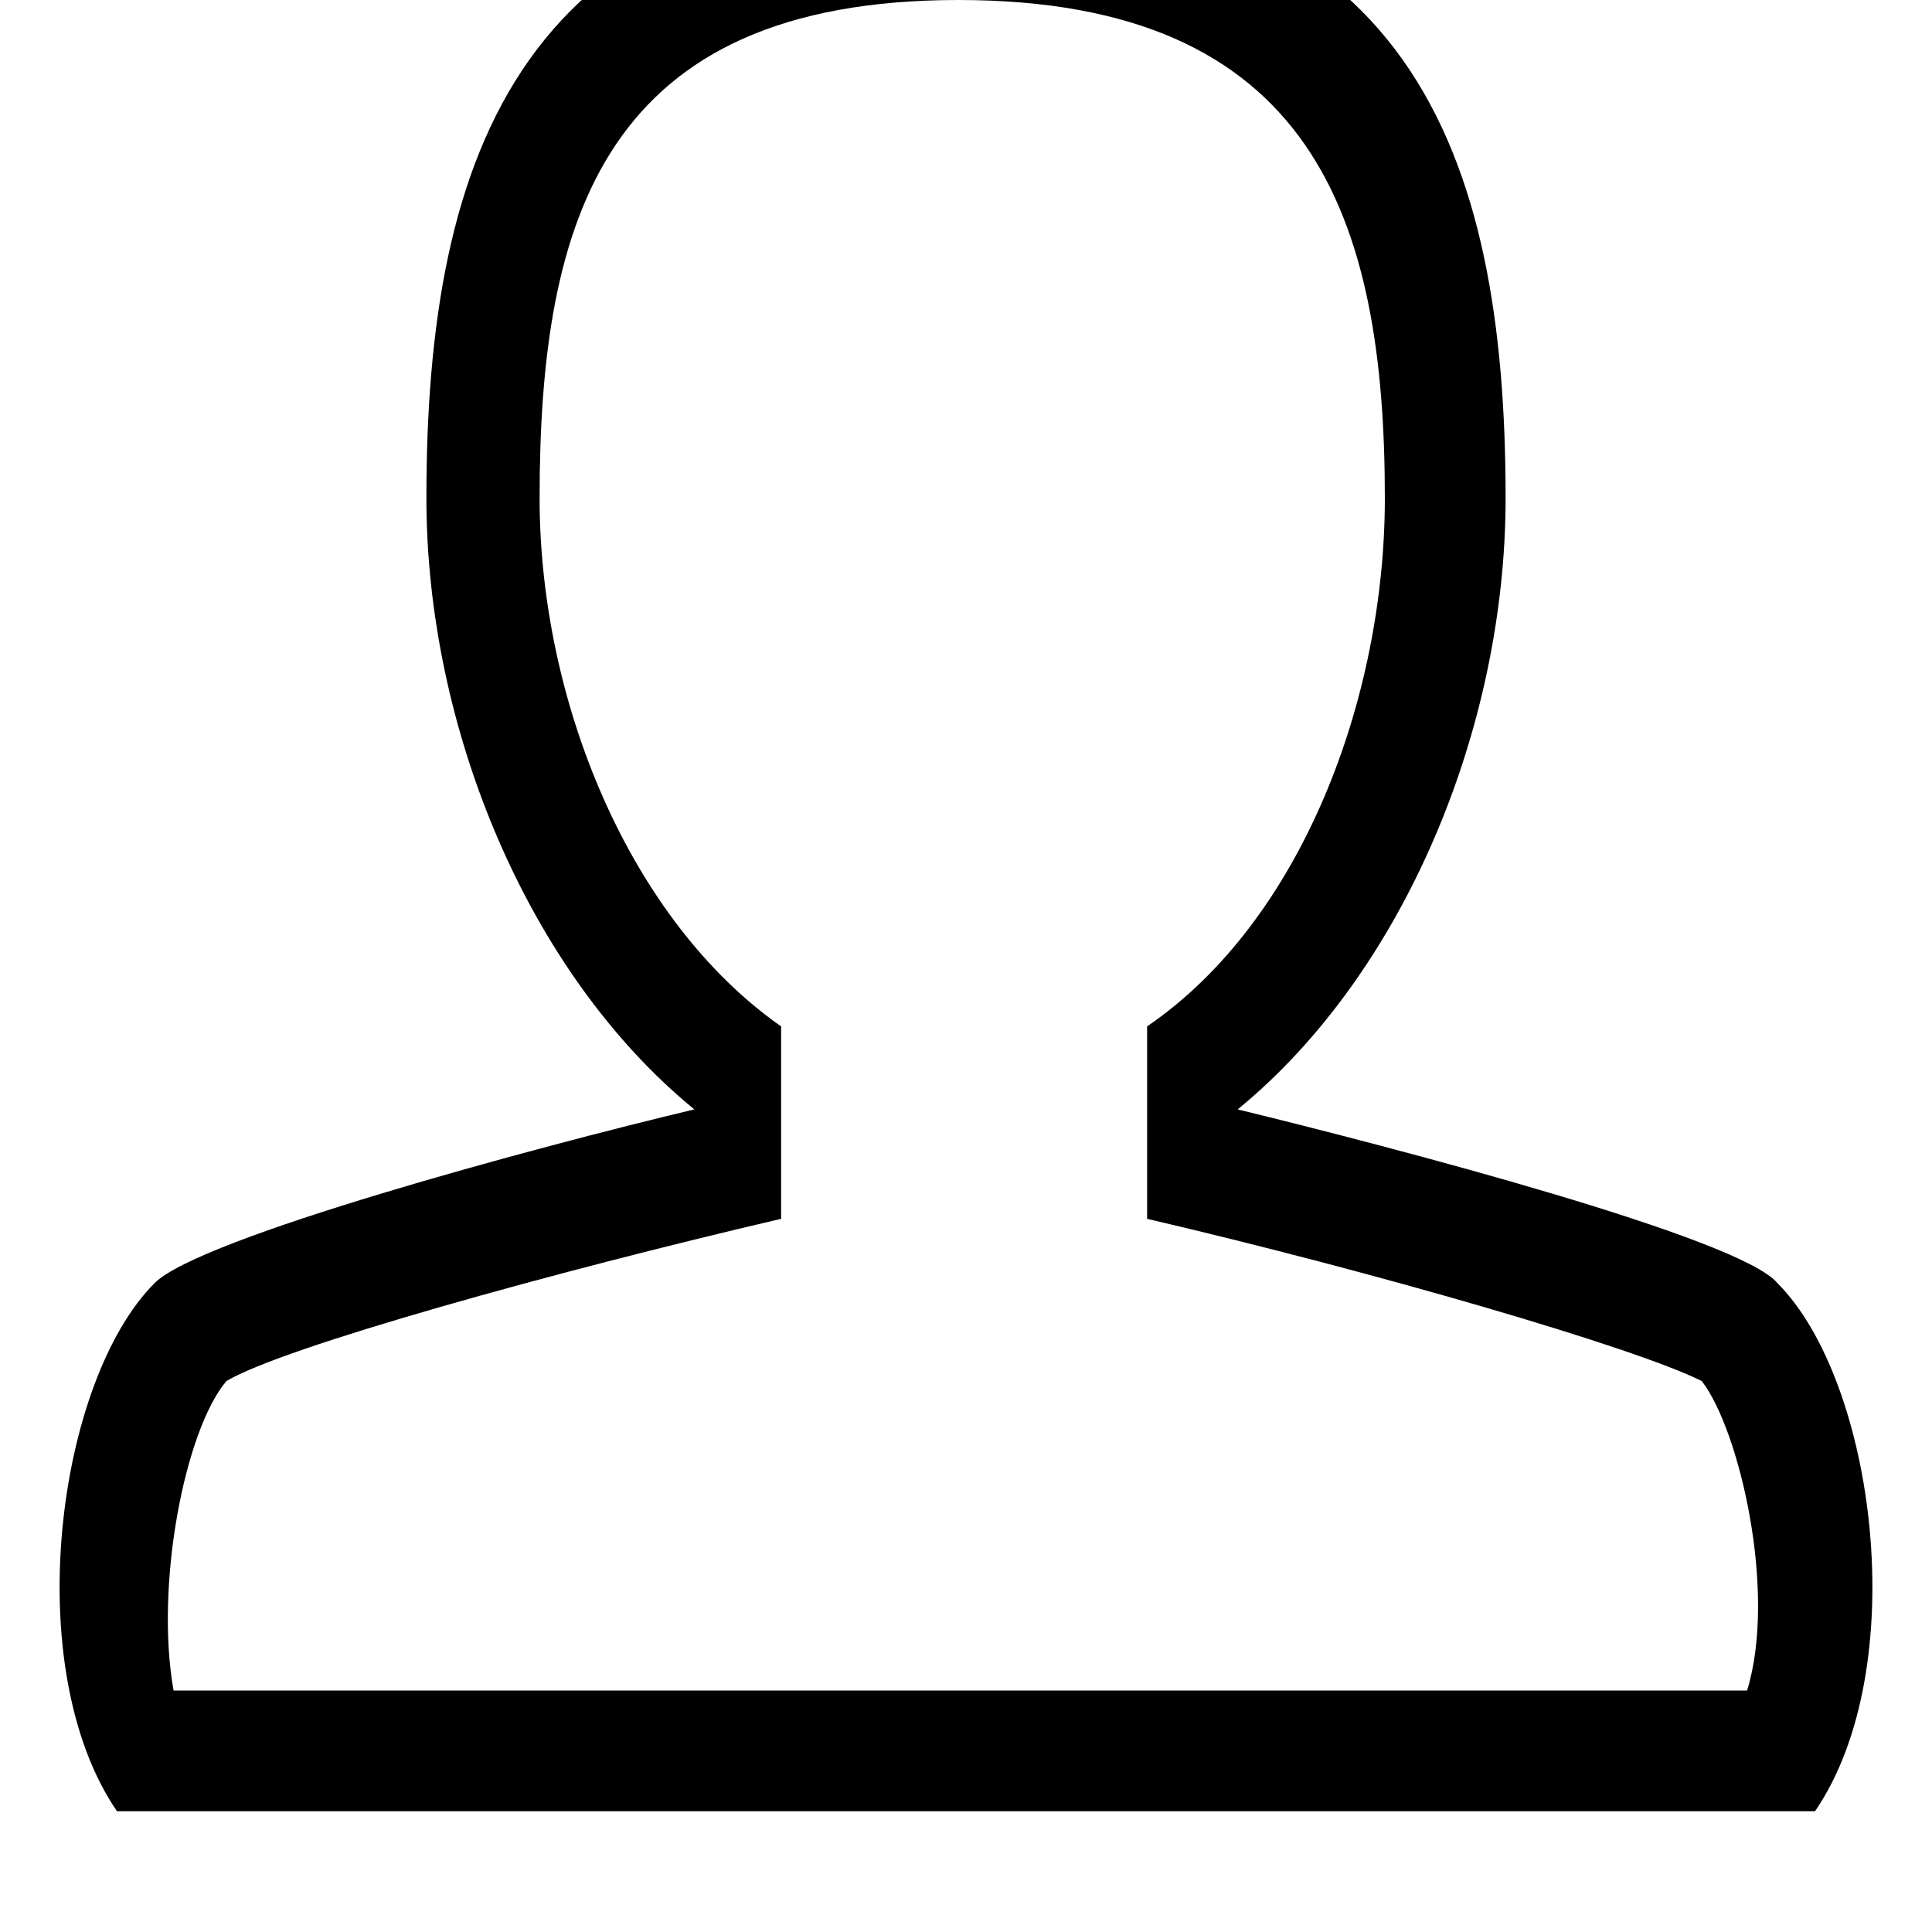 <svg xmlns="http://www.w3.org/2000/svg" viewBox="0 0 512 512"><path d="M481 480h-450c-26-38-16-114 10-140 12-12 101-36 143-46-44-36-71-101-71-162 0-91 25-164 143-164s143 73 143 164c0 61-27 126-71 162 41 10 133 34 143 46 26 26 36 102 10 140zm-30-114c-18-9-87-29-147-43v-51c41-28 63-87 63-140 0-74-19-132-113-132s-111 58-111 132c0 54 24 112 64 140v51c-60 14-132 34-147 43-11 13-19 54-14 82h417c8-26-2-69-12-82zm30 114h-450c-26-38-16-114 10-140 12-12 101-36 143-46-44-36-71-101-71-162 0-91 25-164 143-164s143 73 143 164c0 61-27 126-71 162 41 10 133 34 143 46 26 26 36 102 10 140zm-30-114c-18-9-87-29-147-43v-51c41-28 63-87 63-140 0-74-19-132-113-132s-111 58-111 132c0 54 24 112 64 140v51c-60 14-132 34-147 43-11 13-19 54-14 82h417c8-26-2-69-12-82z"/></svg>